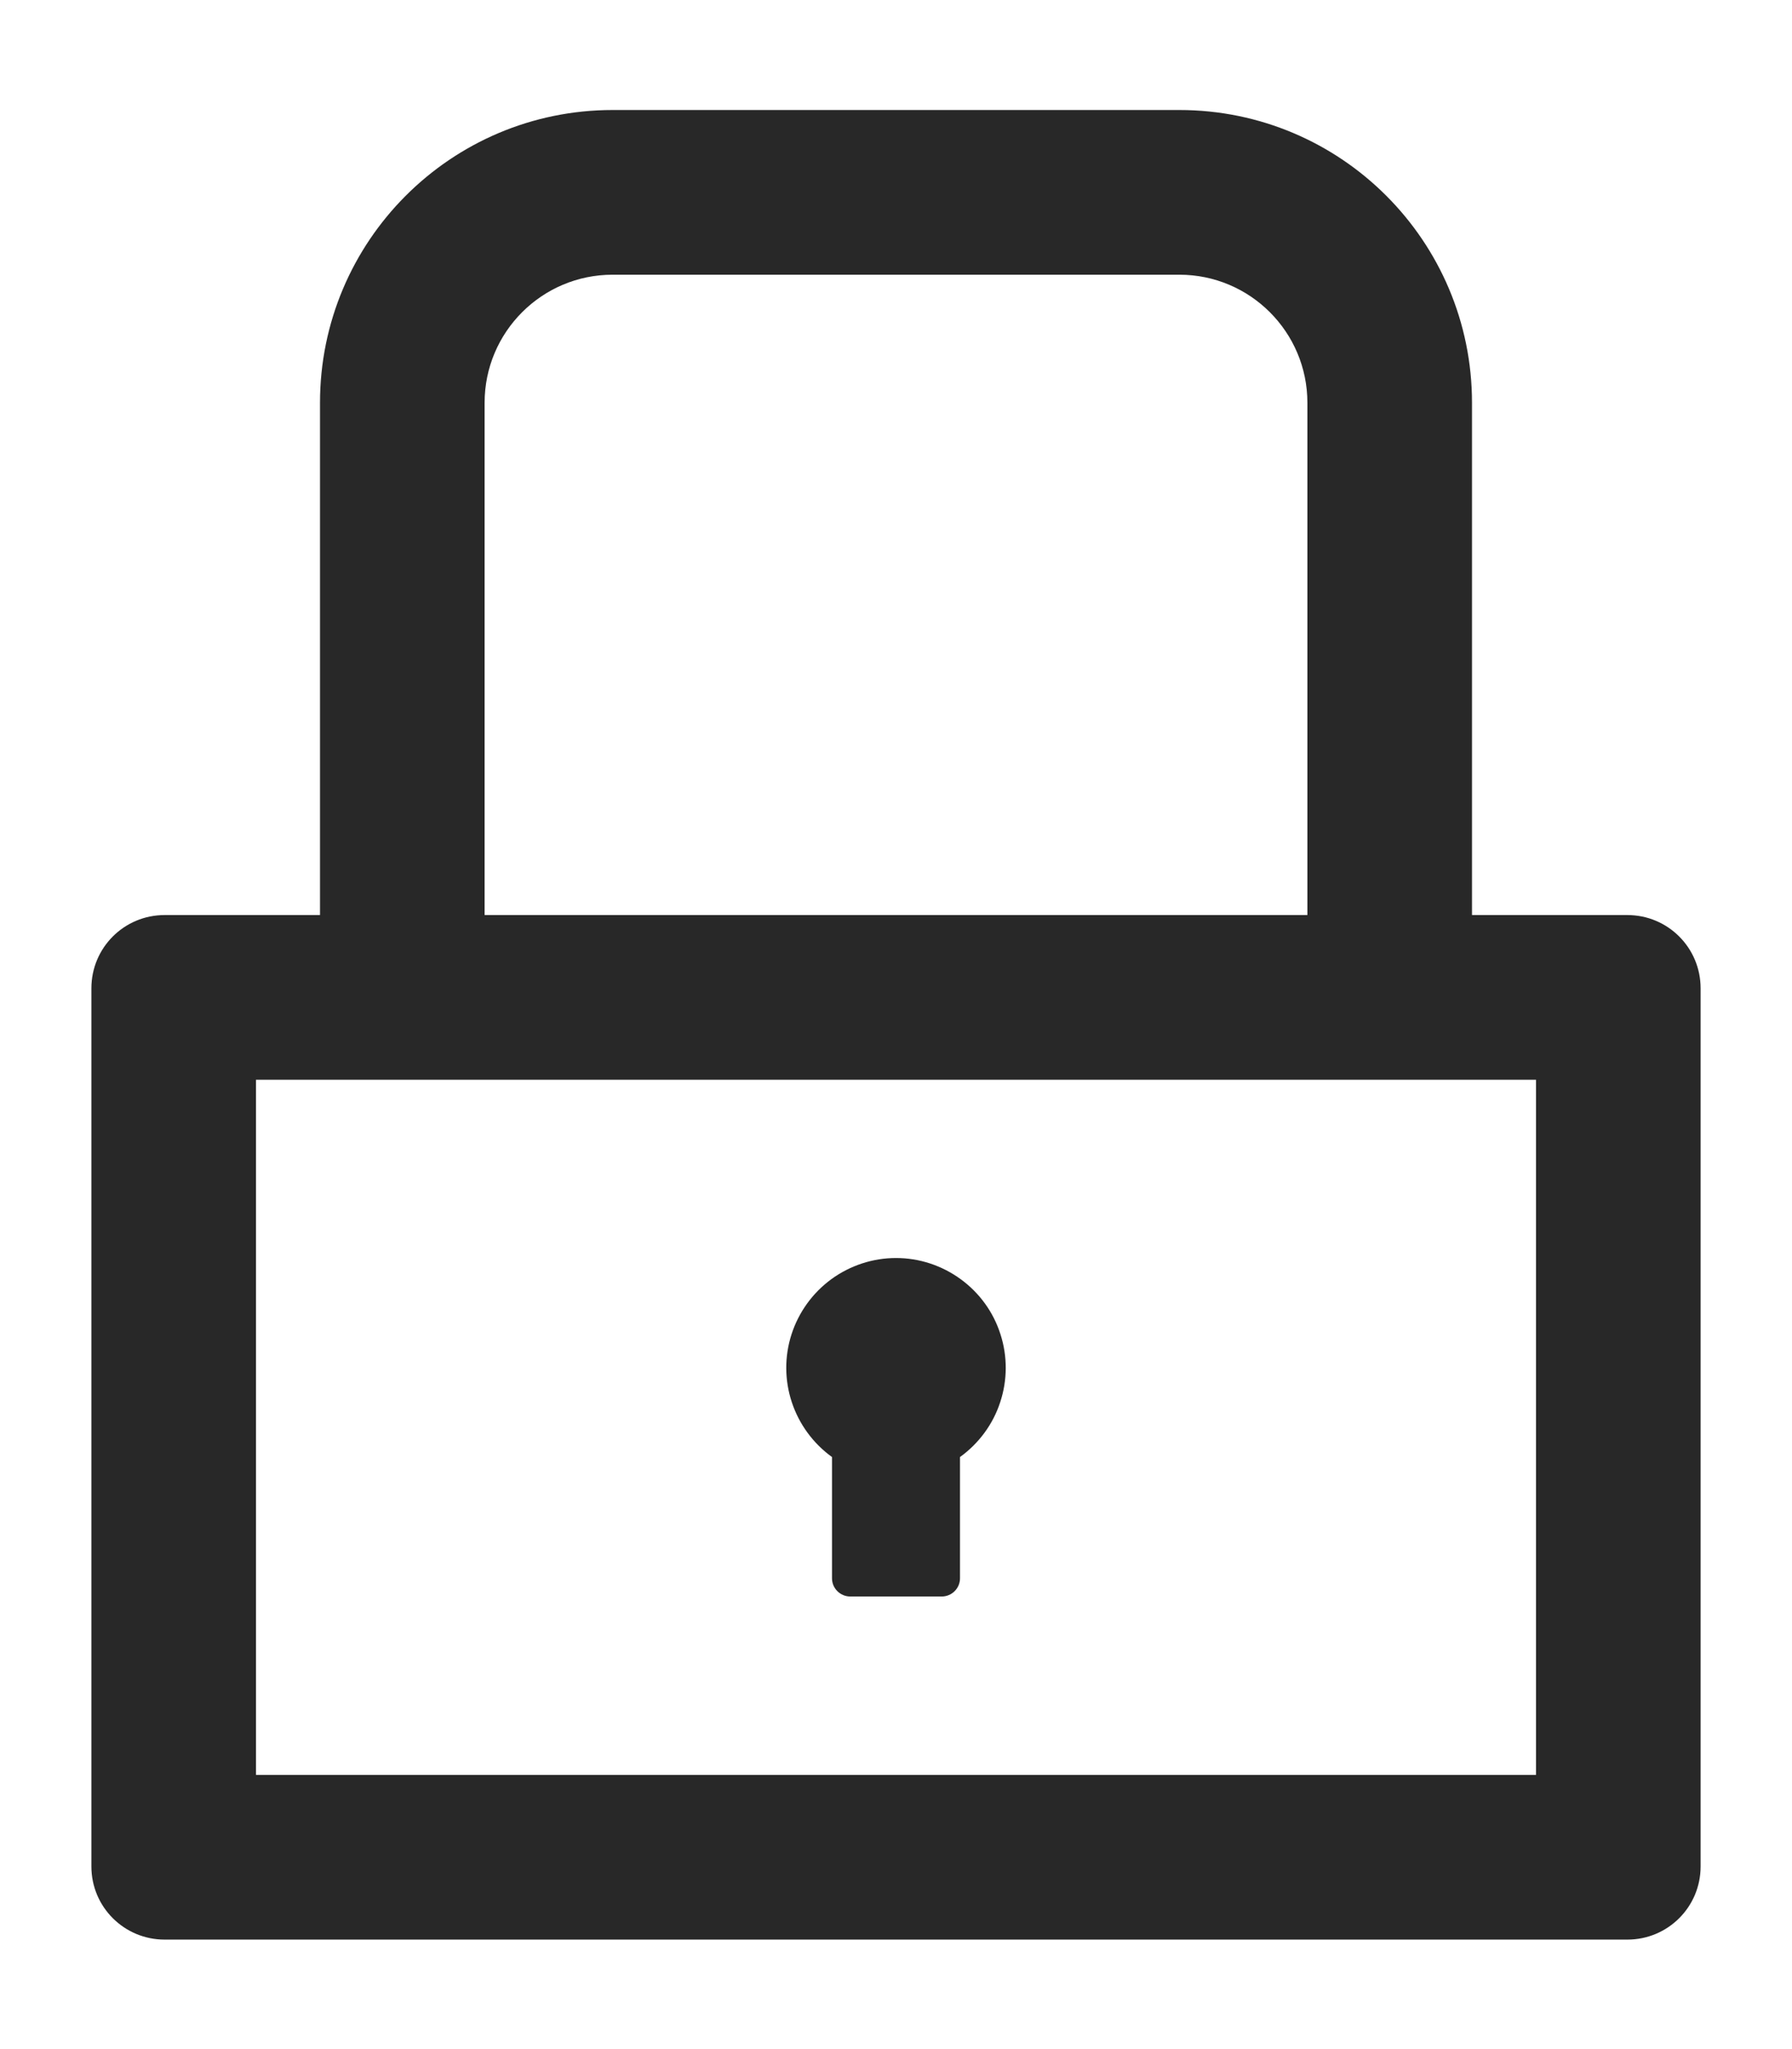 <svg width="14" height="16" viewBox="0 0 14 16" fill="none" xmlns="http://www.w3.org/2000/svg">
<path d="M12.714 7.145H11.5V3.145C11.5 1.883 10.477 0.859 9.214 0.859H4.786C3.523 0.859 2.5 1.883 2.5 3.145V7.145H1.286C0.97 7.145 0.714 7.4 0.714 7.717V14.574C0.714 14.89 0.97 15.145 1.286 15.145H12.714C13.03 15.145 13.286 14.89 13.286 14.574V7.717C13.286 7.4 13.03 7.145 12.714 7.145ZM3.786 3.145C3.786 2.593 4.234 2.145 4.786 2.145H9.214C9.766 2.145 10.214 2.593 10.214 3.145V7.145H3.786V3.145ZM12 13.859H2V8.431H12V13.859ZM6.5 11.377V12.324C6.5 12.402 6.564 12.466 6.643 12.466H7.357C7.436 12.466 7.5 12.402 7.5 12.324V11.377C7.647 11.271 7.758 11.121 7.814 10.949C7.871 10.777 7.872 10.591 7.816 10.418C7.761 10.245 7.652 10.095 7.505 9.988C7.358 9.881 7.182 9.823 7 9.823C6.819 9.823 6.642 9.881 6.495 9.988C6.349 10.095 6.24 10.245 6.184 10.418C6.128 10.591 6.129 10.777 6.186 10.949C6.243 11.121 6.353 11.271 6.5 11.377V11.377Z" fill="#282828"/>
</svg>
